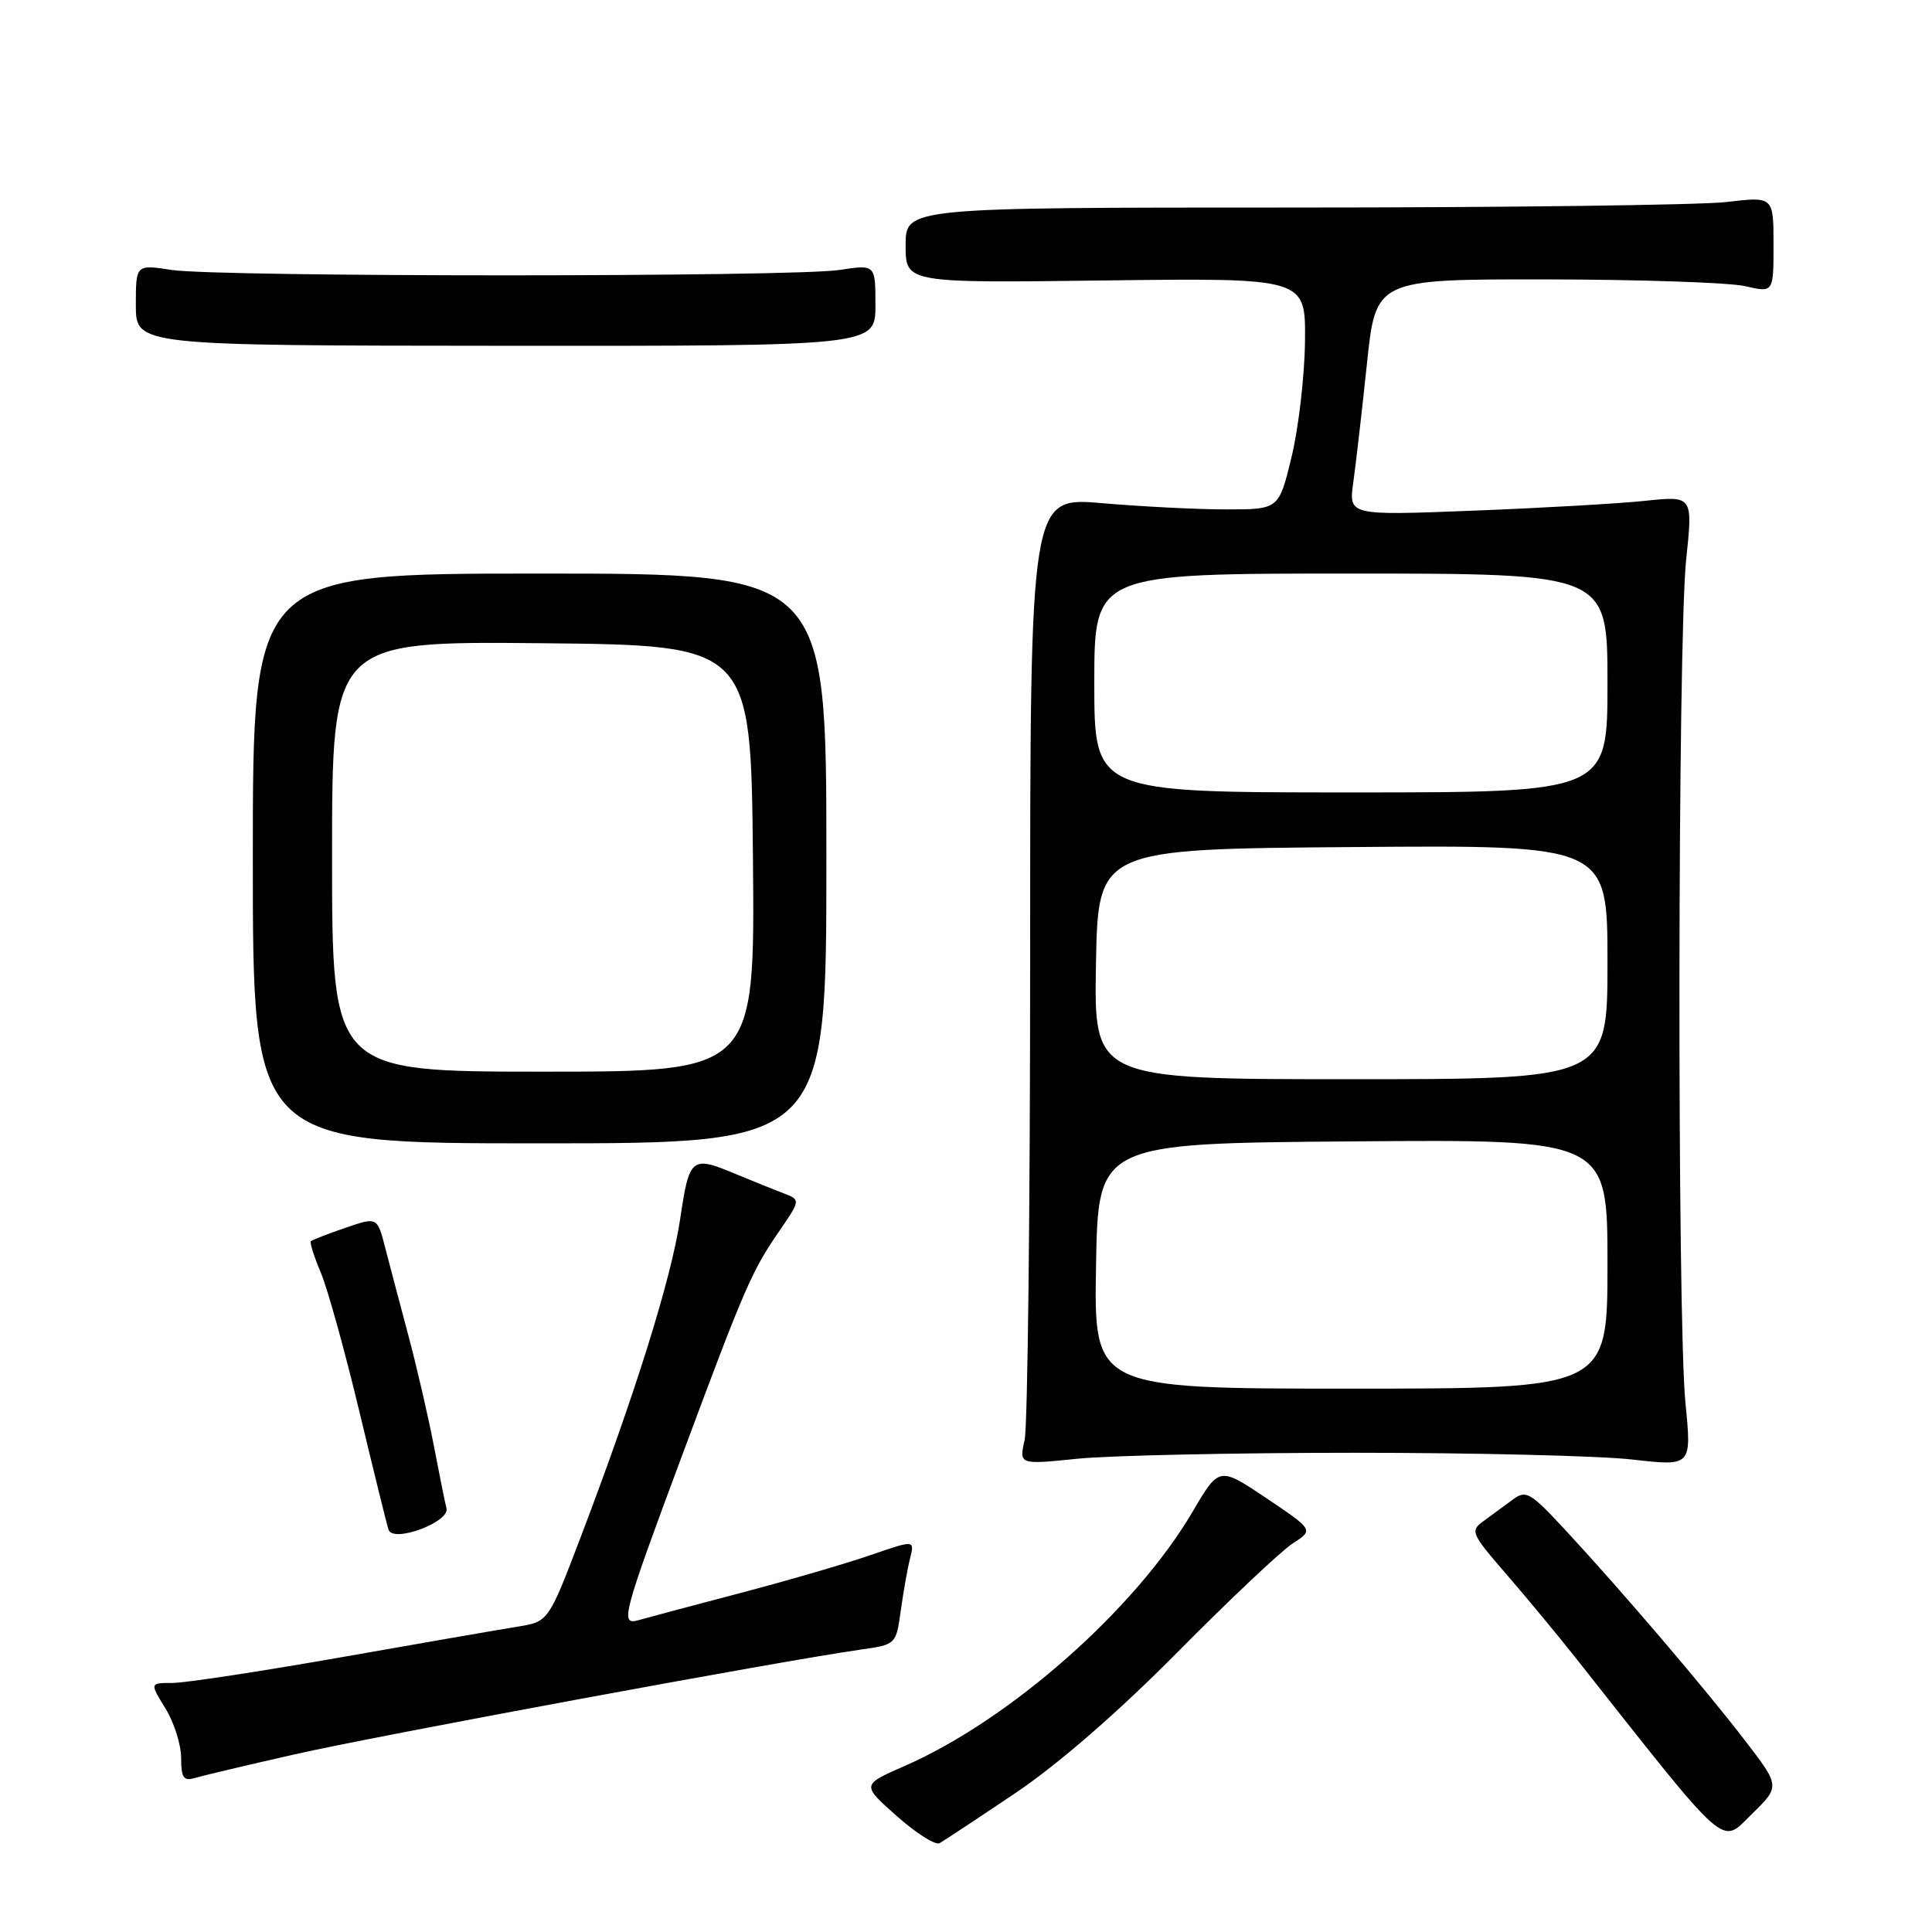 <?xml version="1.0" encoding="UTF-8" standalone="no"?>
<!DOCTYPE svg PUBLIC "-//W3C//DTD SVG 1.1//EN" "http://www.w3.org/Graphics/SVG/1.1/DTD/svg11.dtd" >
<svg xmlns="http://www.w3.org/2000/svg" xmlns:xlink="http://www.w3.org/1999/xlink" version="1.1" viewBox="0 0 256 256">
 <g >
 <path fill="currentColor"
d=" M 134.50 237.62 C 140.17 233.81 148.12 226.91 156.00 218.95 C 162.88 212.00 169.75 205.51 171.28 204.52 C 174.07 202.73 174.07 202.73 167.81 198.52 C 161.54 194.32 161.54 194.32 158.02 200.32 C 150.43 213.24 133.82 227.91 119.83 234.02 C 114.16 236.50 114.16 236.50 118.83 240.64 C 121.40 242.92 123.95 244.53 124.50 244.23 C 125.05 243.92 129.55 240.95 134.50 237.62 Z  M 231.20 230.60 C 225.87 223.67 215.22 211.18 207.55 202.88 C 202.75 197.70 202.21 197.38 200.43 198.72 C 199.37 199.51 197.64 200.78 196.59 201.54 C 194.77 202.85 194.92 203.18 199.59 208.58 C 202.29 211.70 206.50 216.78 208.94 219.87 C 229.30 245.65 227.95 244.45 232.10 240.40 C 235.89 236.70 235.89 236.70 231.20 230.60 Z  M 38.96 232.48 C 49.61 230.05 103.71 220.04 114.12 218.57 C 118.70 217.92 118.74 217.88 119.35 213.46 C 119.69 211.01 120.24 207.88 120.58 206.52 C 121.21 204.04 121.21 204.04 115.35 206.06 C 112.13 207.17 104.33 209.45 98.00 211.11 C 91.67 212.77 85.65 214.38 84.61 214.68 C 82.12 215.39 82.45 214.16 90.48 192.59 C 98.62 170.72 99.61 168.43 103.16 163.27 C 106.10 158.99 106.10 158.99 103.80 158.11 C 102.54 157.63 99.76 156.51 97.63 155.62 C 91.59 153.09 91.35 153.28 90.12 161.56 C 88.94 169.46 84.18 184.67 76.94 203.69 C 72.67 214.88 72.67 214.88 68.59 215.54 C 66.34 215.90 55.81 217.73 45.18 219.60 C 34.56 221.47 24.51 223.00 22.85 223.00 C 19.84 223.00 19.84 223.00 21.92 226.37 C 23.06 228.22 24.00 231.18 24.00 232.94 C 24.00 235.52 24.34 236.03 25.75 235.61 C 26.71 235.32 32.66 233.91 38.96 232.48 Z  M 59.16 199.86 C 58.97 199.11 58.21 195.35 57.47 191.49 C 56.73 187.63 55.22 181.11 54.12 176.99 C 53.02 172.87 51.64 167.64 51.05 165.37 C 49.99 161.24 49.99 161.24 45.75 162.70 C 43.41 163.50 41.37 164.30 41.19 164.47 C 41.02 164.64 41.62 166.52 42.51 168.64 C 43.41 170.76 45.70 179.03 47.61 187.00 C 49.52 194.97 51.26 202.05 51.49 202.71 C 52.10 204.48 59.62 201.68 59.16 199.86 Z  M 179.50 192.50 C 195.45 192.50 212.02 192.90 216.33 193.40 C 224.16 194.29 224.16 194.29 223.33 185.90 C 222.22 174.66 222.29 84.72 223.43 74.10 C 224.32 65.69 224.32 65.69 217.91 66.37 C 214.38 66.74 204.12 67.32 195.10 67.67 C 178.70 68.31 178.70 68.31 179.32 63.90 C 179.66 61.48 180.47 54.44 181.12 48.25 C 182.29 37.00 182.29 37.00 204.90 37.02 C 217.33 37.04 229.19 37.44 231.25 37.92 C 235.00 38.79 235.00 38.79 235.00 32.41 C 235.00 26.03 235.00 26.03 228.75 26.77 C 225.31 27.17 199.44 27.50 171.25 27.50 C 120.00 27.50 120.00 27.50 120.00 32.50 C 120.00 37.50 120.00 37.50 146.50 37.16 C 173.00 36.83 173.00 36.83 172.92 45.16 C 172.87 49.75 172.08 56.65 171.15 60.50 C 169.46 67.50 169.46 67.50 162.48 67.50 C 158.64 67.50 151.22 67.12 146.00 66.67 C 136.50 65.85 136.50 65.85 136.50 126.68 C 136.50 160.13 136.17 188.98 135.77 190.79 C 135.03 194.08 135.03 194.08 142.77 193.29 C 147.02 192.86 163.55 192.50 179.50 192.50 Z  M 109.50 113.75 C 109.50 76.00 109.50 76.00 71.50 76.00 C 33.50 76.00 33.50 76.00 33.50 113.75 C 33.50 151.50 33.50 151.50 71.50 151.50 C 109.50 151.50 109.50 151.50 109.50 113.75 Z  M 116.00 40.44 C 116.00 35.04 116.00 35.04 111.25 35.77 C 105.06 36.72 28.94 36.72 22.75 35.77 C 18.00 35.04 18.00 35.04 18.00 40.41 C 18.00 45.79 18.00 45.79 67.00 45.82 C 116.00 45.85 116.00 45.85 116.00 40.44 Z  M 145.23 167.75 C 145.50 151.50 145.50 151.50 179.25 151.24 C 213.00 150.97 213.00 150.97 213.00 167.49 C 213.00 184.00 213.00 184.00 178.98 184.00 C 144.95 184.00 144.95 184.00 145.23 167.75 Z  M 145.22 127.75 C 145.50 112.50 145.50 112.50 179.25 112.24 C 213.00 111.97 213.00 111.97 213.00 127.49 C 213.00 143.00 213.00 143.00 178.97 143.00 C 144.95 143.00 144.95 143.00 145.22 127.75 Z  M 145.00 90.50 C 145.00 76.00 145.00 76.00 179.00 76.00 C 213.00 76.00 213.00 76.00 213.00 90.50 C 213.00 105.00 213.00 105.00 179.00 105.00 C 145.00 105.00 145.00 105.00 145.00 90.50 Z  M 44.00 113.48 C 44.00 84.97 44.00 84.97 71.75 85.23 C 99.50 85.50 99.50 85.50 99.77 113.75 C 100.03 142.00 100.03 142.00 72.02 142.00 C 44.00 142.00 44.00 142.00 44.00 113.48 Z "/>
</g>
</svg>